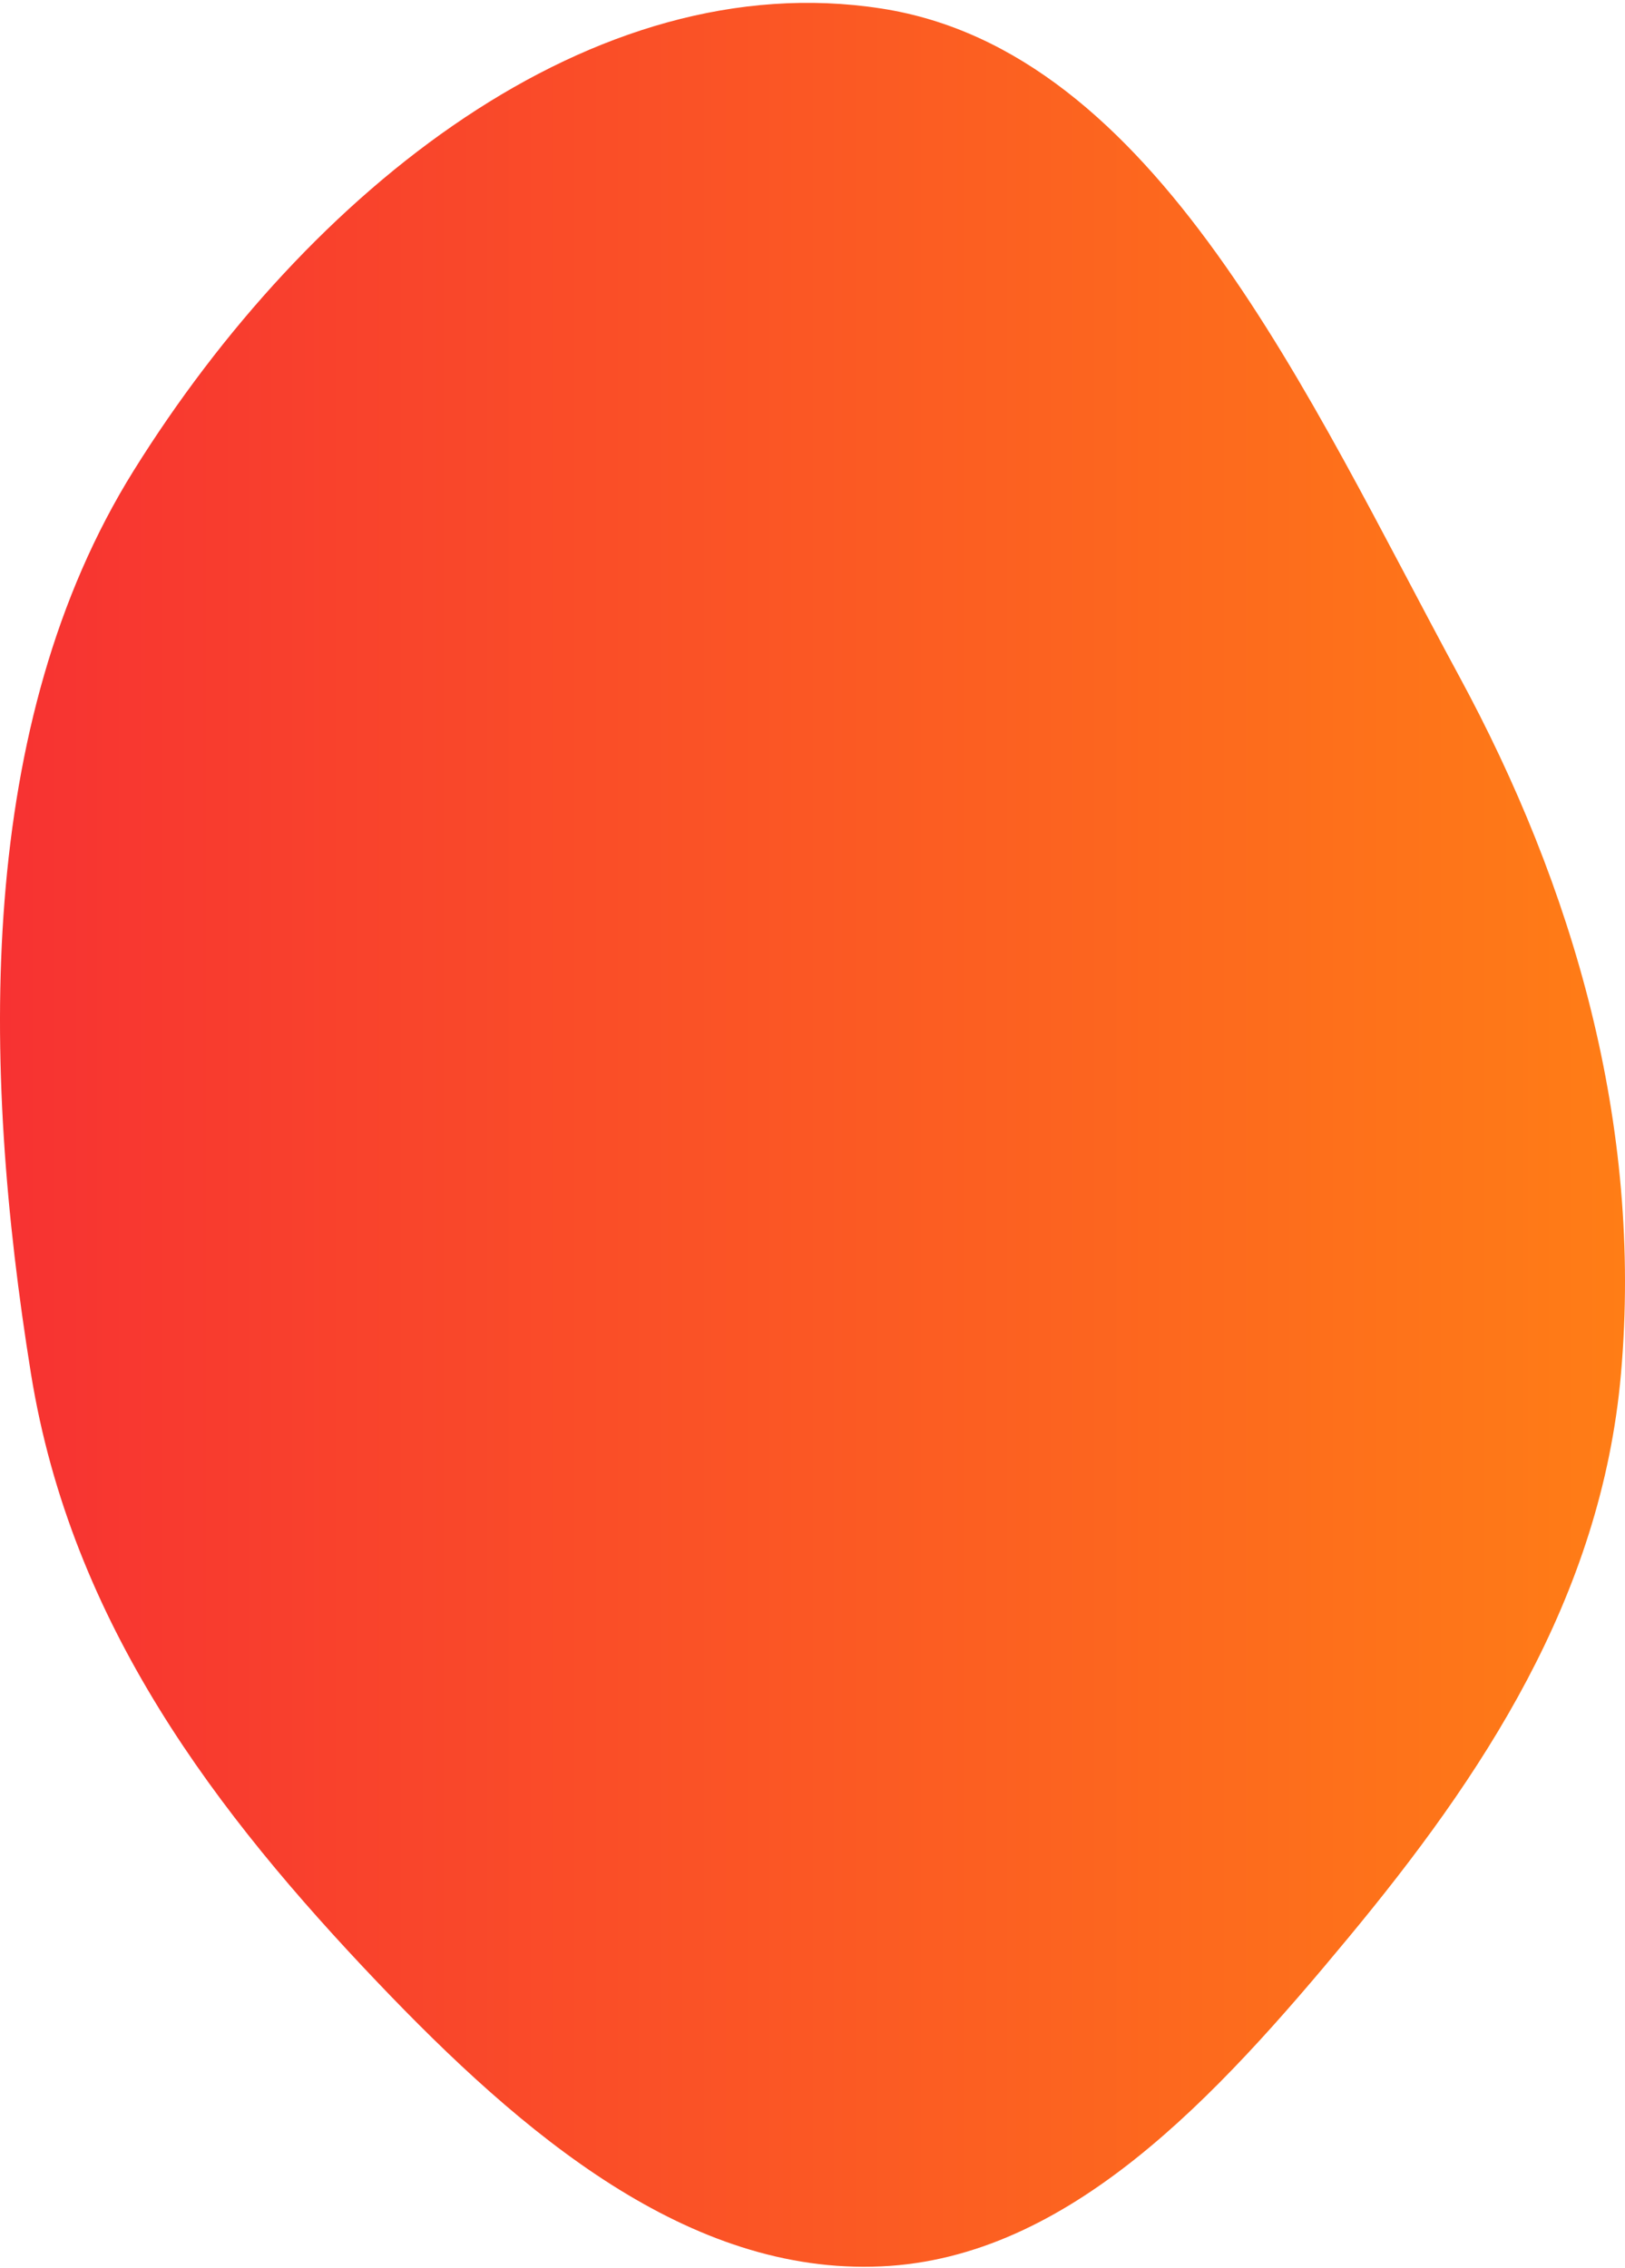 <svg width="435" height="607" viewBox="0 0 435 607" fill="none" xmlns="http://www.w3.org/2000/svg">
<path fill-rule="evenodd" clip-rule="evenodd" d="M235.936 2.281C309.516 13.676 349.982 106.029 390.591 180.97C421.058 237.195 439.788 300.85 433.931 367.663C428.652 427.885 396.467 475.804 360.992 518.625C325.519 561.443 286.065 604.359 235.936 606.658C184.363 609.023 139.945 571.432 101.002 530.548C58.194 485.607 19.126 434.885 8.284 367.663C-5.096 284.7 -6.327 193.565 35.758 126.017C82.601 50.834 158.638 -9.691 235.936 2.281Z" fill="url(#paint0_linear_743_1382)"/>
<defs>
<linearGradient id="paint0_linear_743_1382" x1="0" y1="0.764" x2="435" y2="0.764" gradientUnits="userSpaceOnUse">
<stop stop-color="#F73232"/>
<stop offset="1" stop-color="#FF7D16"/>
</linearGradient>
</defs>
</svg>

